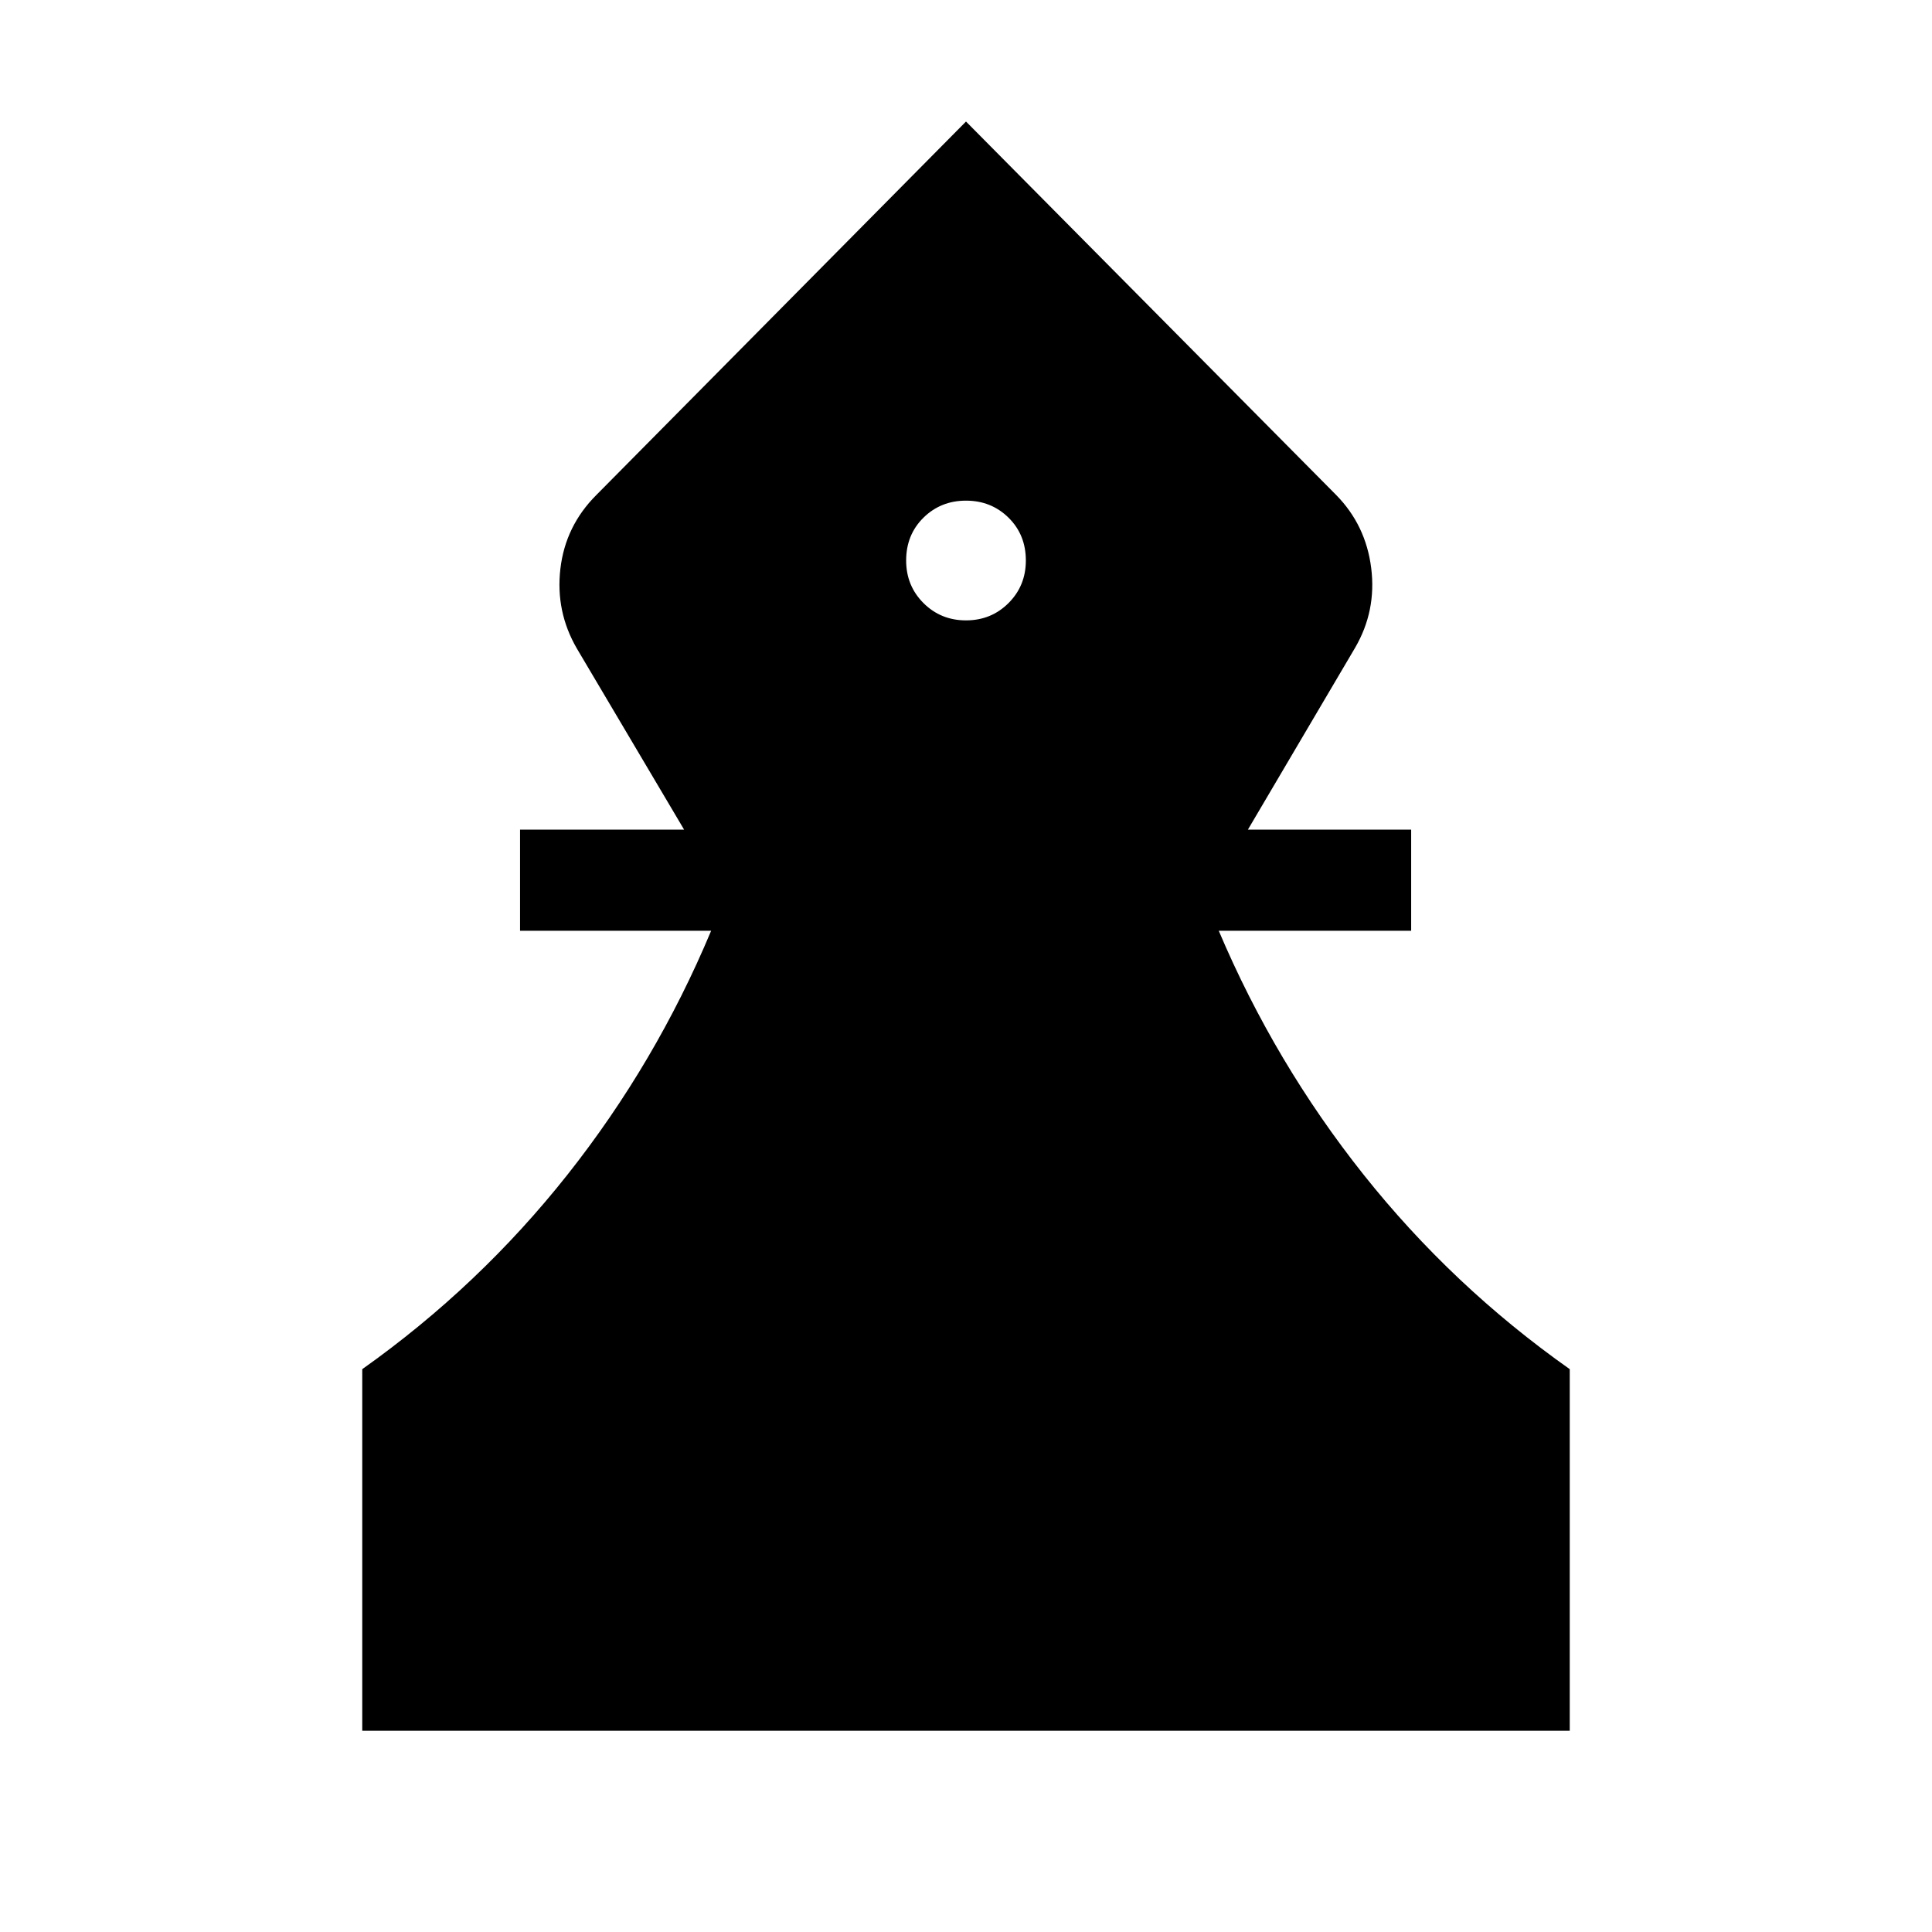 <svg xmlns="http://www.w3.org/2000/svg" height="40" viewBox="0 -960 960 960" width="40"><path d="M180-100v-179.67q58.08-41.18 101.98-96.65 43.89-55.48 71.38-121.19h-94.95v-50.26h81.51l-53.23-89.9q-10.71-18.38-8.24-39.68 2.47-21.29 17.86-36.68L480-899.61l183.95 185.58q14.72 14.98 17.39 36.27 2.68 21.3-8.03 39.68l-53.23 90.31h81.12v50.26h-95.61q27.87 65.71 71.97 121.19 44.11 55.47 102.44 96.65V-100H180Zm300-551.74q12.54 0 21.14-8.61 8.6-8.6 8.6-21.14 0-12.79-8.6-21.27-8.6-8.47-21.14-8.47-12.54 0-21.14 8.47-8.6 8.48-8.6 21.27 0 12.54 8.6 21.14 8.6 8.61 21.14 8.61Z"/></svg>